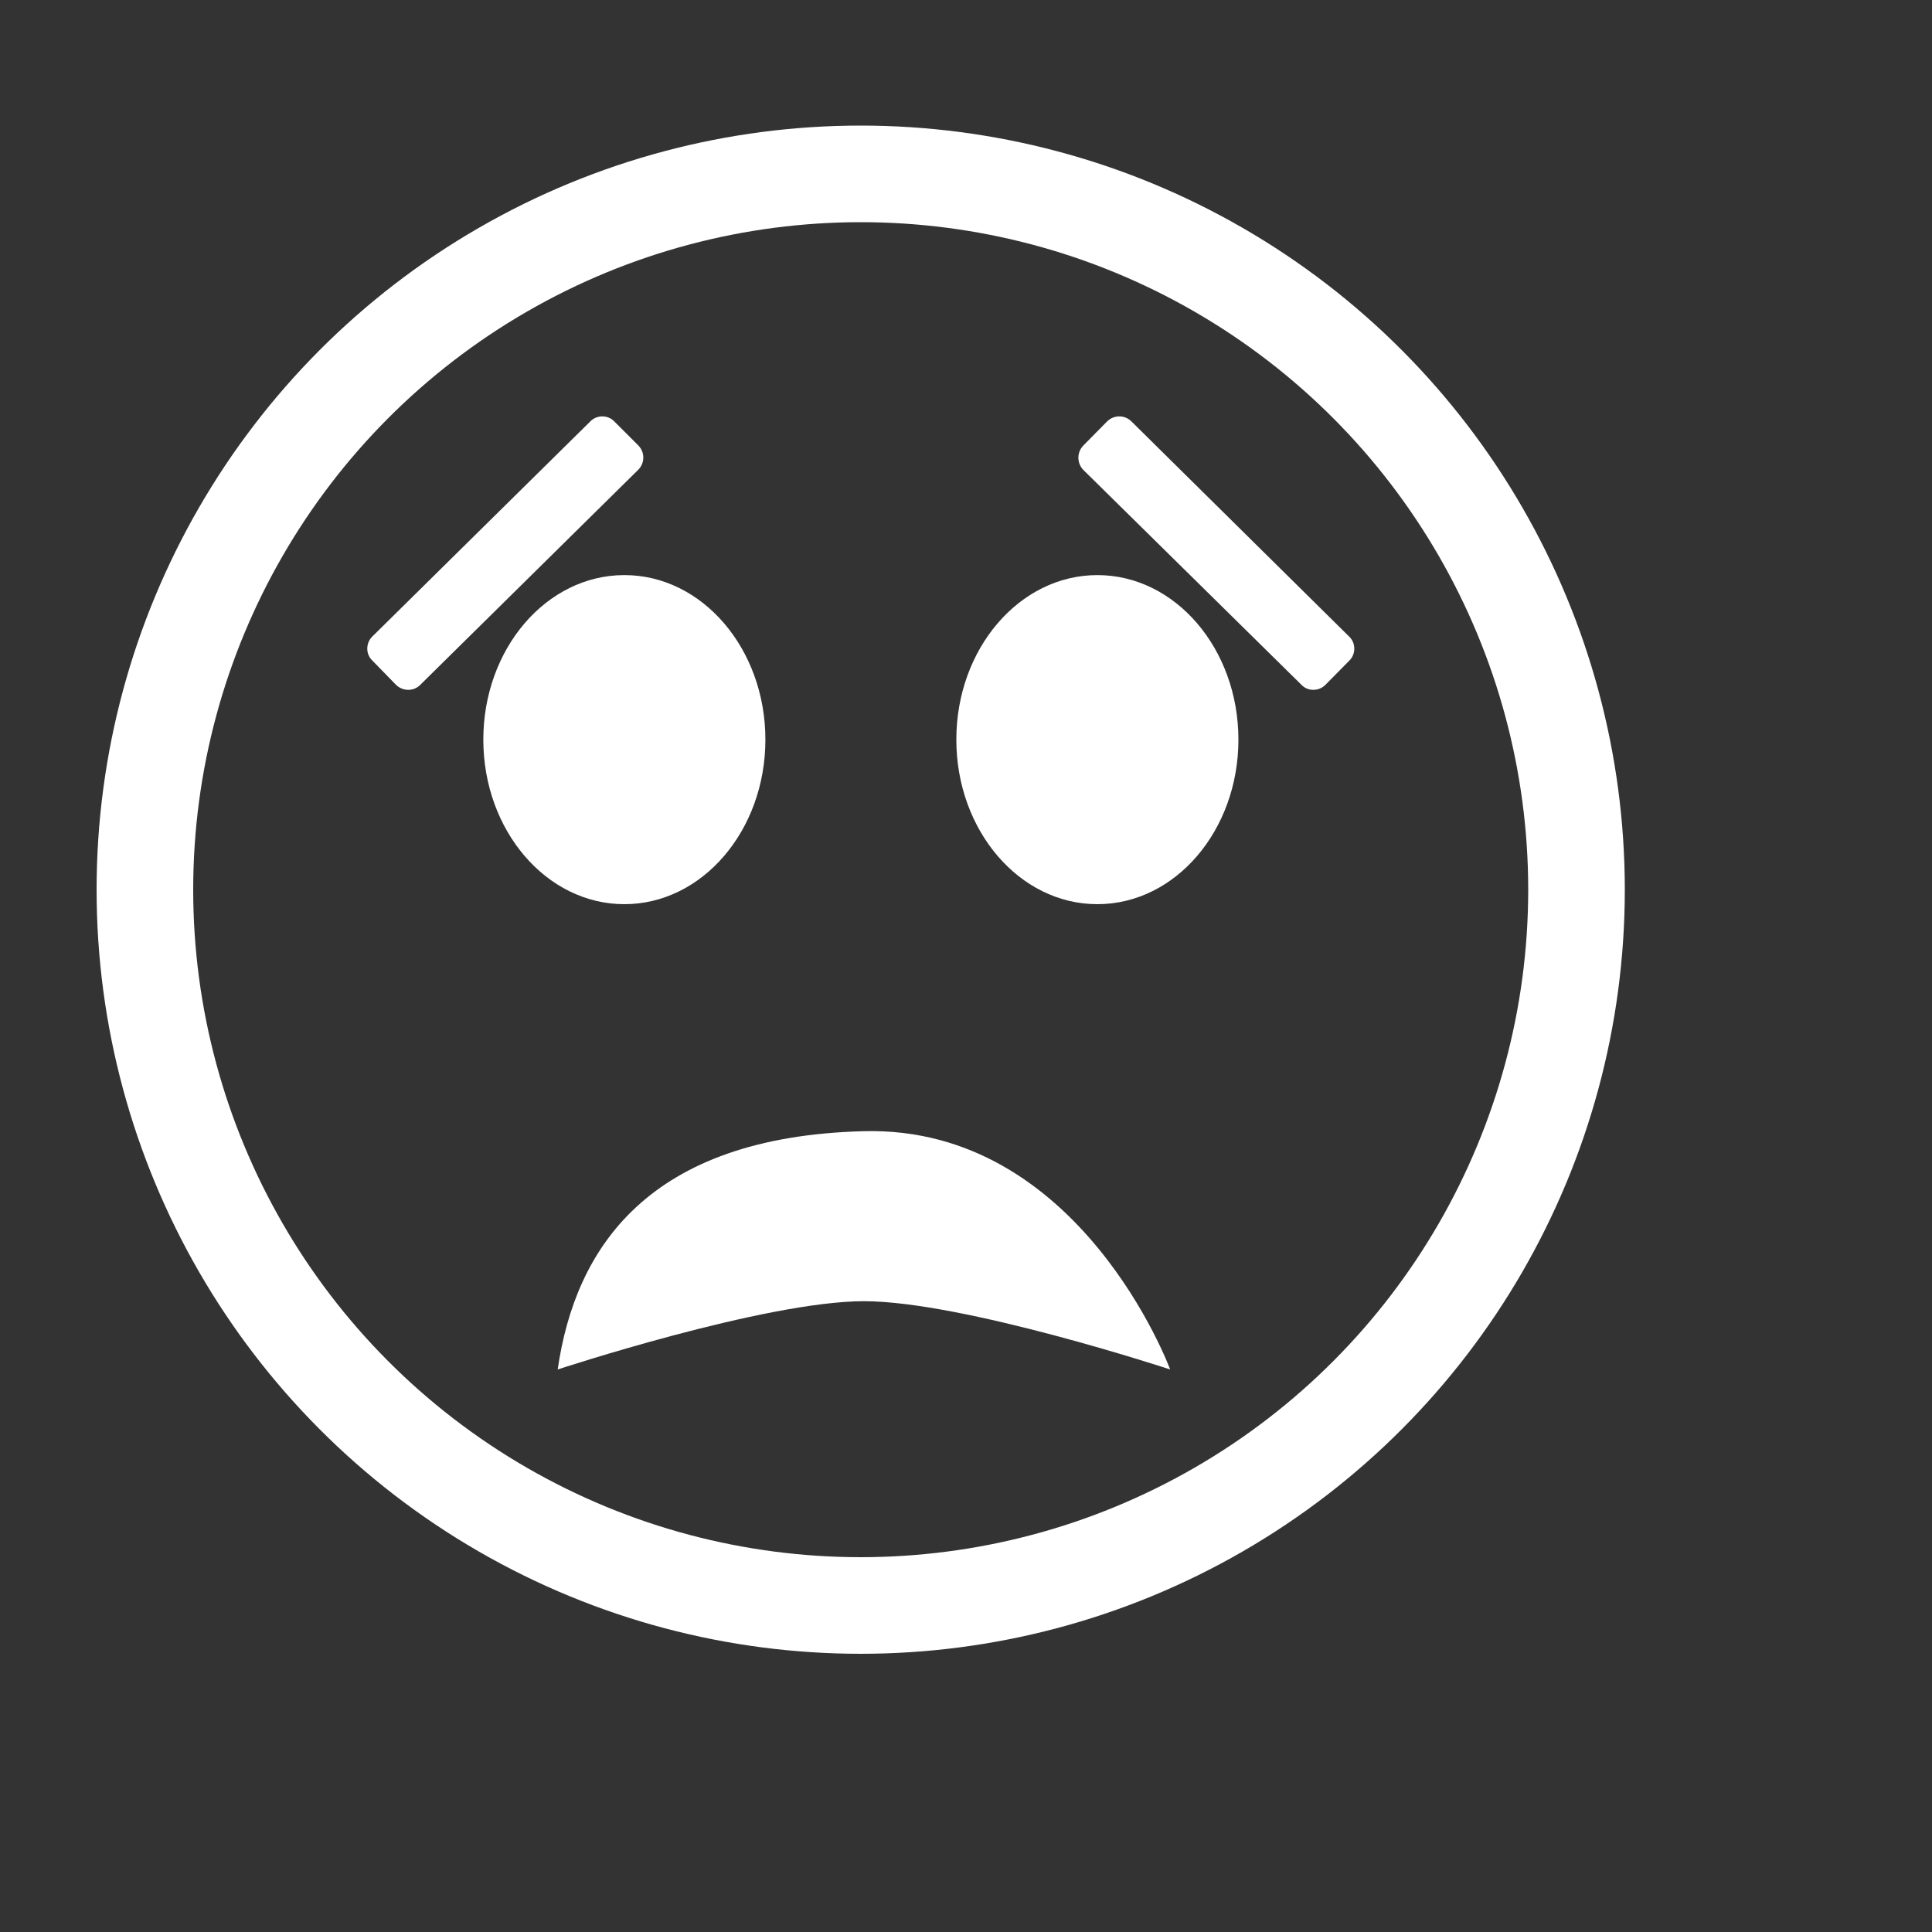 <?xml version="1.0" encoding="UTF-8" standalone="no"?><!DOCTYPE svg PUBLIC "-//W3C//DTD SVG 1.1//EN" "http://www.w3.org/Graphics/SVG/1.1/DTD/svg11.dtd"><svg width="100%" height="100%" viewBox="0 0 6 6" version="1.1" xmlns="http://www.w3.org/2000/svg" xmlns:xlink="http://www.w3.org/1999/xlink" xml:space="preserve" style="fill-rule:evenodd;clip-rule:evenodd;stroke-linecap:round;stroke-linejoin:round;stroke-miterlimit:1.5;"><rect x="0" y="0" width="6" height="6" fill="#333333" stroke="none"/><g><path d="M1.732,4.253c0,0 0.643,-0.212 0.951,-0.212c0.308,0 0.951,0.212 0.951,0.212c0,0 -0.279,-0.757 -0.951,-0.74c-0.672,0.017 -0.897,0.365 -0.951,0.74" style="fill:#fff;"/><ellipse cx="1.939" cy="2.297" rx="0.438" ry="0.511" style="fill:#fff;"/><path d="M1.908,1.309c-0.02,-0.021 -0.054,-0.021 -0.074,-0.001l-0.678,0.669c-0.02,0.02 -0.021,0.054 0,0.074l0.074,0.076c0.021,0.02 0.054,0.021 0.075,0l0.677,-0.668c0.021,-0.021 0.021,-0.054 0.001,-0.075l-0.075,-0.075Z" style="fill:#fff;"/><ellipse cx="3.408" cy="2.297" rx="0.438" ry="0.511" style="fill:#fff;"/><path d="M3.438,1.309c0.021,-0.021 0.054,-0.021 0.075,-0.001l0.677,0.669c0.021,0.02 0.021,0.054 0.001,0.074l-0.075,0.076c-0.02,0.02 -0.054,0.021 -0.074,0l-0.678,-0.668c-0.02,-0.021 -0.02,-0.054 0,-0.075l0.074,-0.075Z" style="fill:#fff;"/></g><circle cx="2.673" cy="2.763" r="2.223" style="fill:none;stroke:#fff;stroke-width:0.3px;"/></svg>